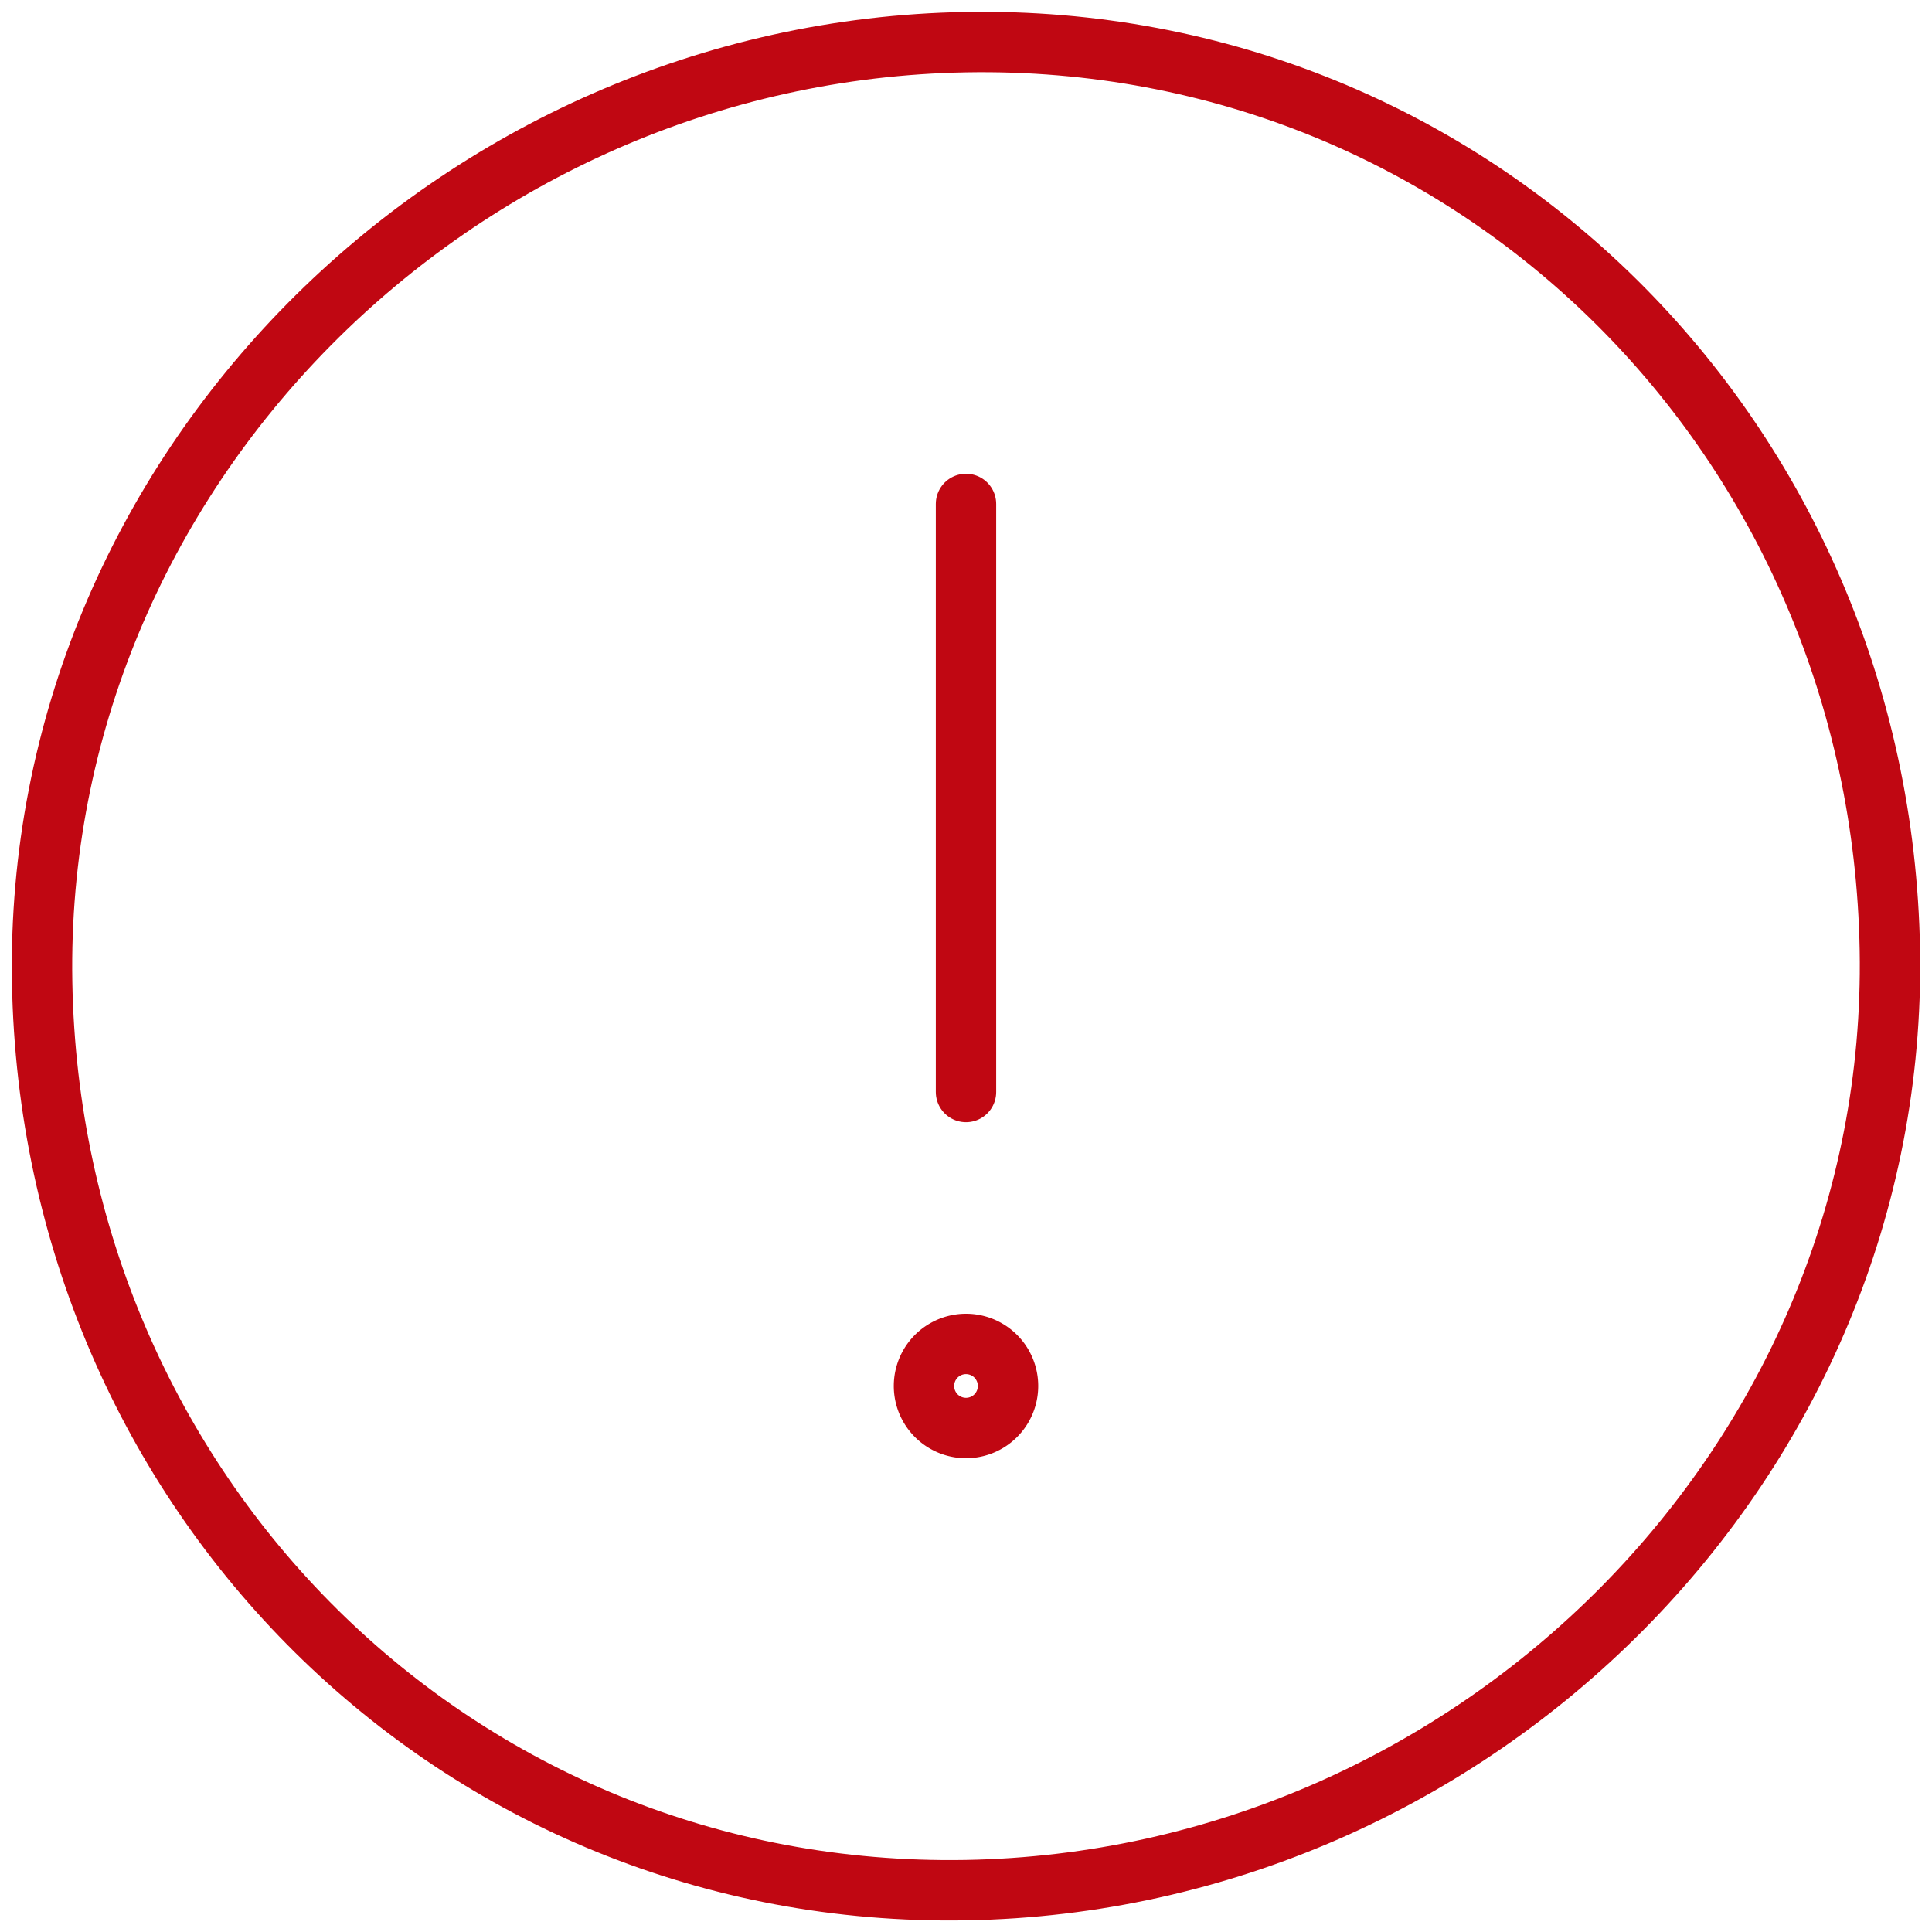 <svg width="32" height="32" viewBox="0 0 32 32" xmlns="http://www.w3.org/2000/svg"><g stroke="#C00712" fill="none" fill-rule="evenodd" stroke-linejoin="round"><path d="M31.302 15.736c.146 8.452-6.85 15.424-15.302 15.571C7.55 31.453.845 24.721.698 16.267.551 7.817 7.55.845 16 .698c8.45-.147 15.155 6.587 15.302 15.038zM16 18.087v-9.74 9.74z" stroke-linecap="round"/><path d="M16.696 22.957a.696.696 0 1 1-1.392-.001.696.696 0 0 1 1.392 0z"/></g></svg>